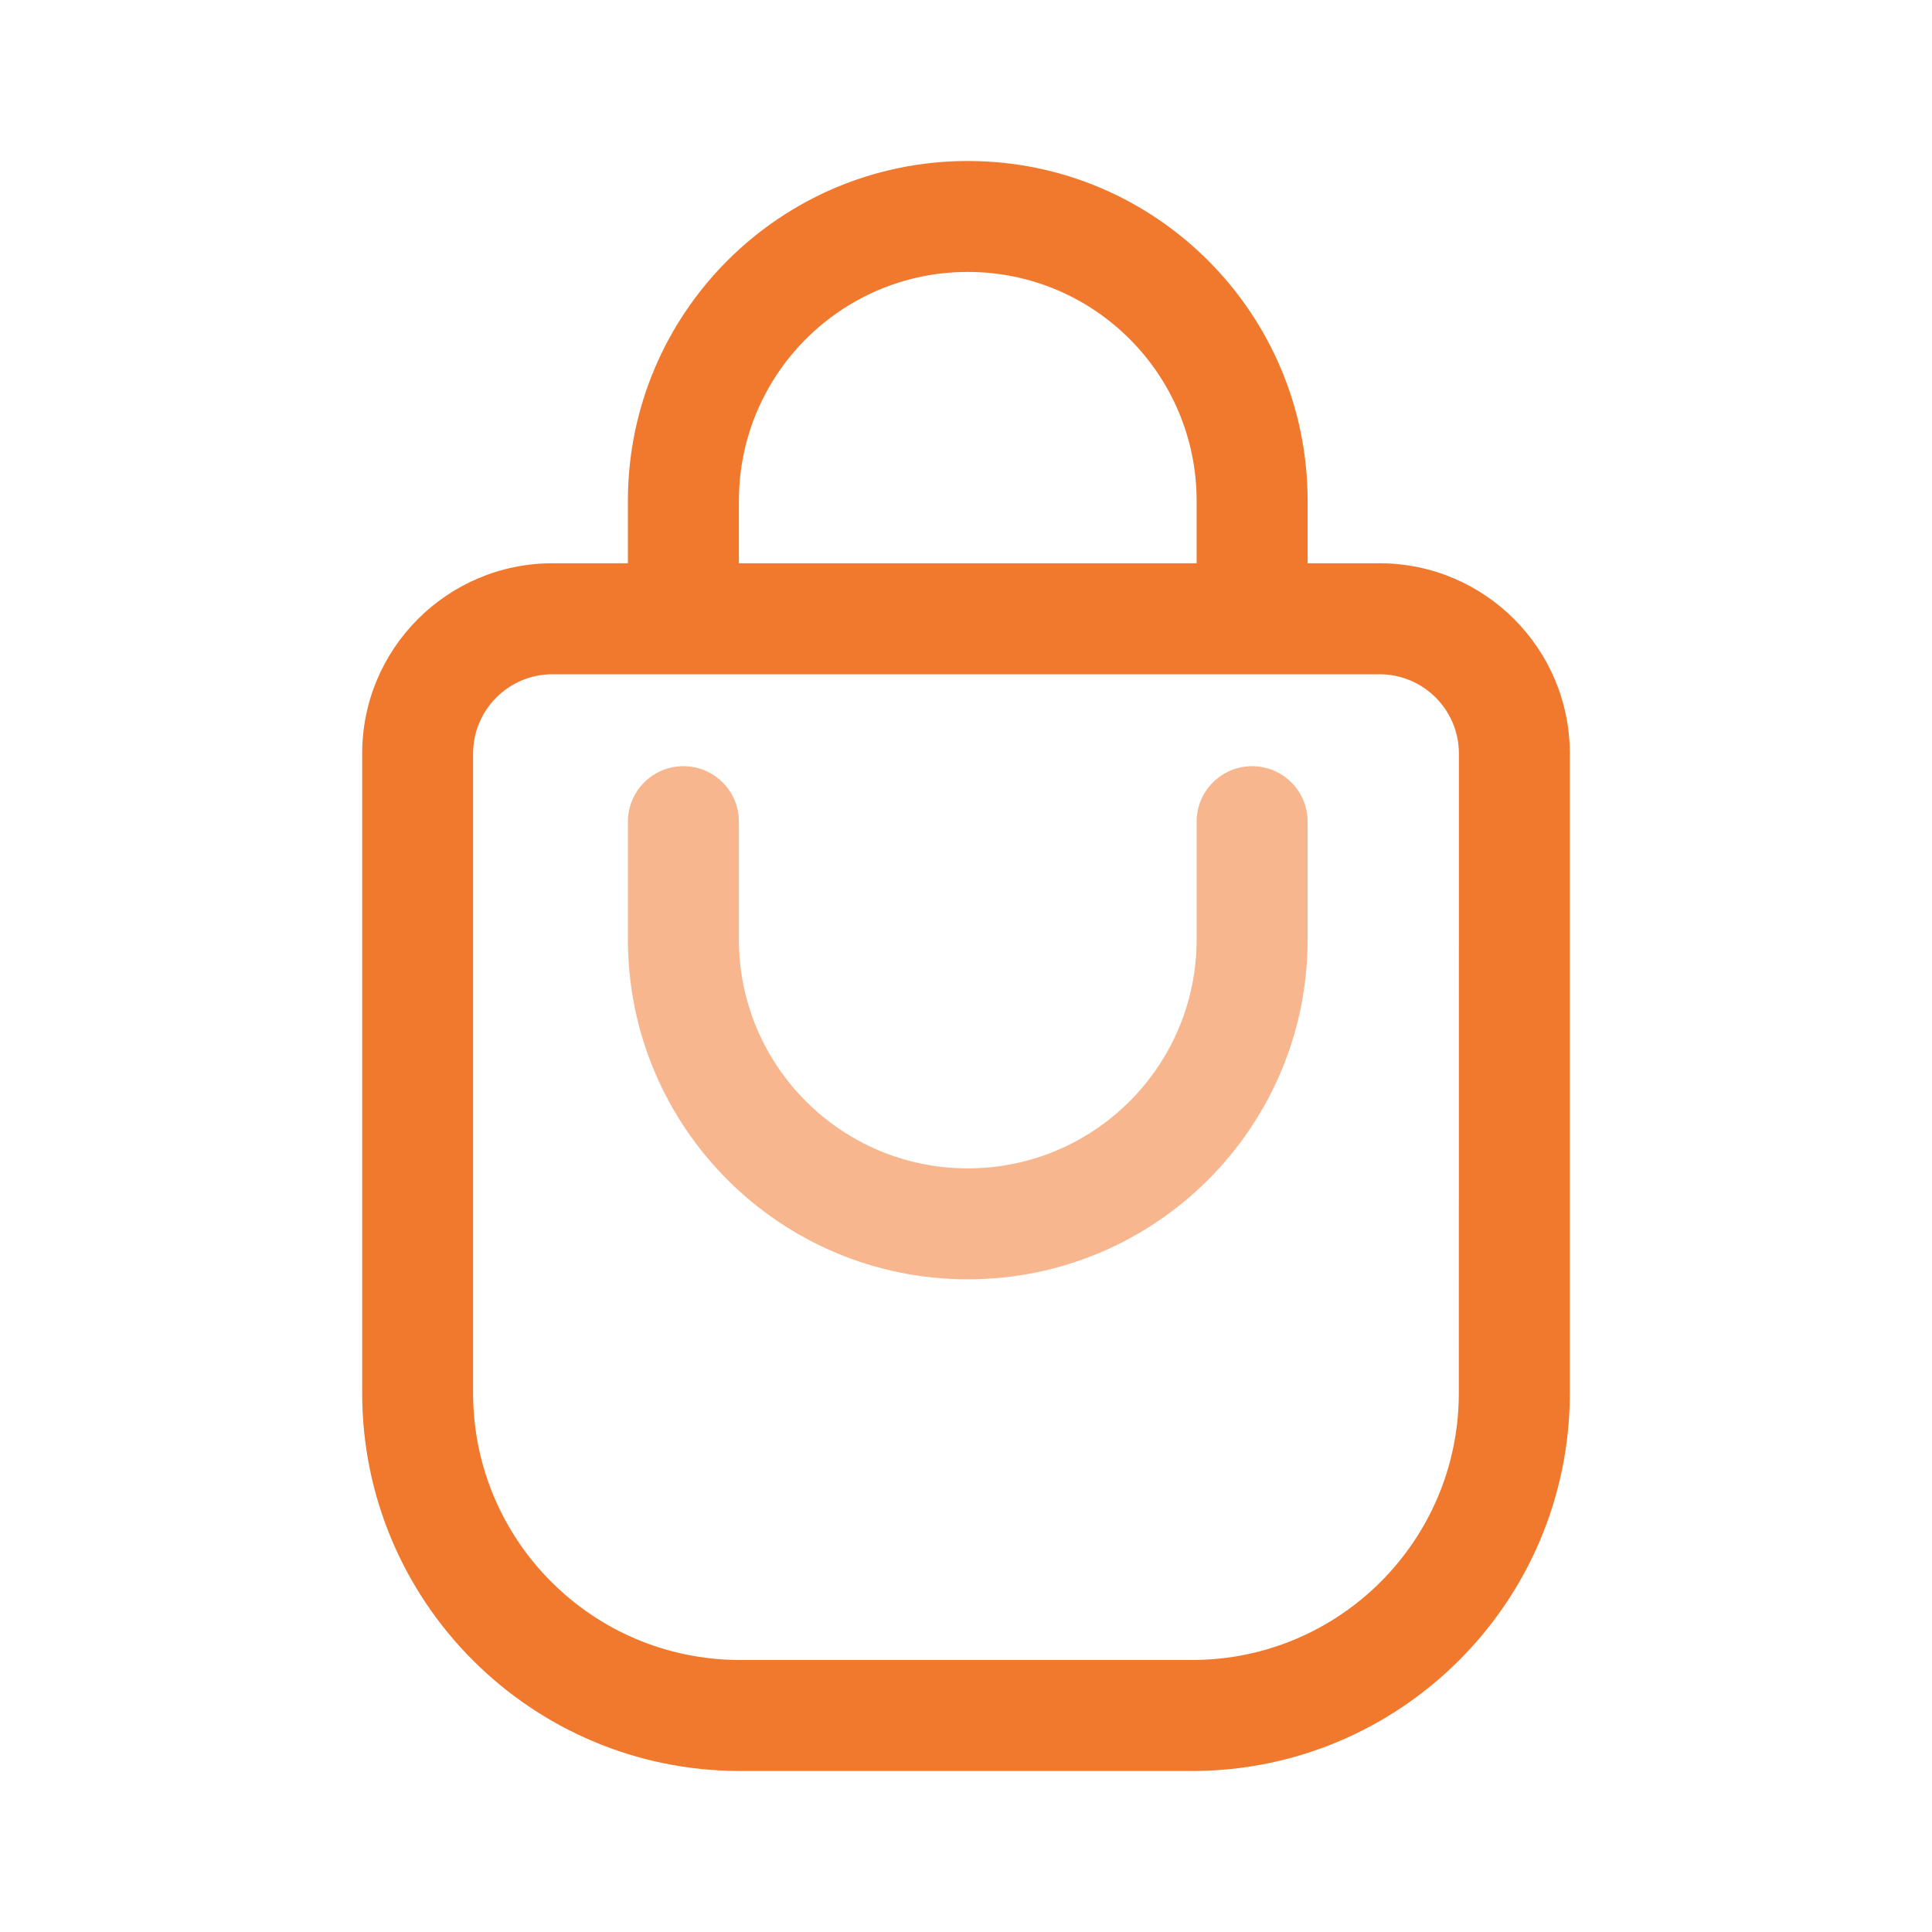 <svg width="24" height="24" viewBox="0 0 24 24" fill="none" xmlns="http://www.w3.org/2000/svg">
<path d="M17.139 6.997H16.244V6.223C16.244 3.891 14.355 2 12.023 2C9.691 2 7.801 3.889 7.8 6.221C7.8 6.222 7.8 6.222 7.8 6.223V6.997H6.861C5.557 6.999 4.5 8.056 4.499 9.36V17.31C4.502 19.899 6.6 21.997 9.189 22H14.811C17.4 21.997 19.498 19.899 19.501 17.31V9.36C19.5 8.056 18.443 6.999 17.139 6.997ZM9.179 6.223C9.178 4.652 10.451 3.379 12.021 3.378C13.591 3.377 14.864 4.65 14.865 6.22C14.865 6.221 14.865 6.222 14.865 6.223V6.997H9.179V6.223ZM18.122 17.31C18.12 19.138 16.639 20.619 14.811 20.621H9.189C7.361 20.619 5.88 19.138 5.877 17.31V9.36C5.878 8.817 6.318 8.377 6.861 8.376H17.139C17.682 8.377 18.122 8.817 18.123 9.36L18.122 17.31Z" fill="#F0792E"/>
<path d="M15.555 9.518C15.174 9.518 14.865 9.826 14.865 10.207V11.671C14.865 13.241 13.592 14.514 12.022 14.514C10.452 14.514 9.179 13.241 9.179 11.671V10.207C9.179 9.826 8.871 9.518 8.49 9.518C8.109 9.518 7.8 9.826 7.8 10.207V11.671C7.801 14.003 9.691 15.893 12.023 15.892C14.354 15.892 16.244 14.002 16.244 11.671V10.207C16.244 9.826 15.935 9.518 15.555 9.518Z" fill="#F7B68D"/>
</svg>
